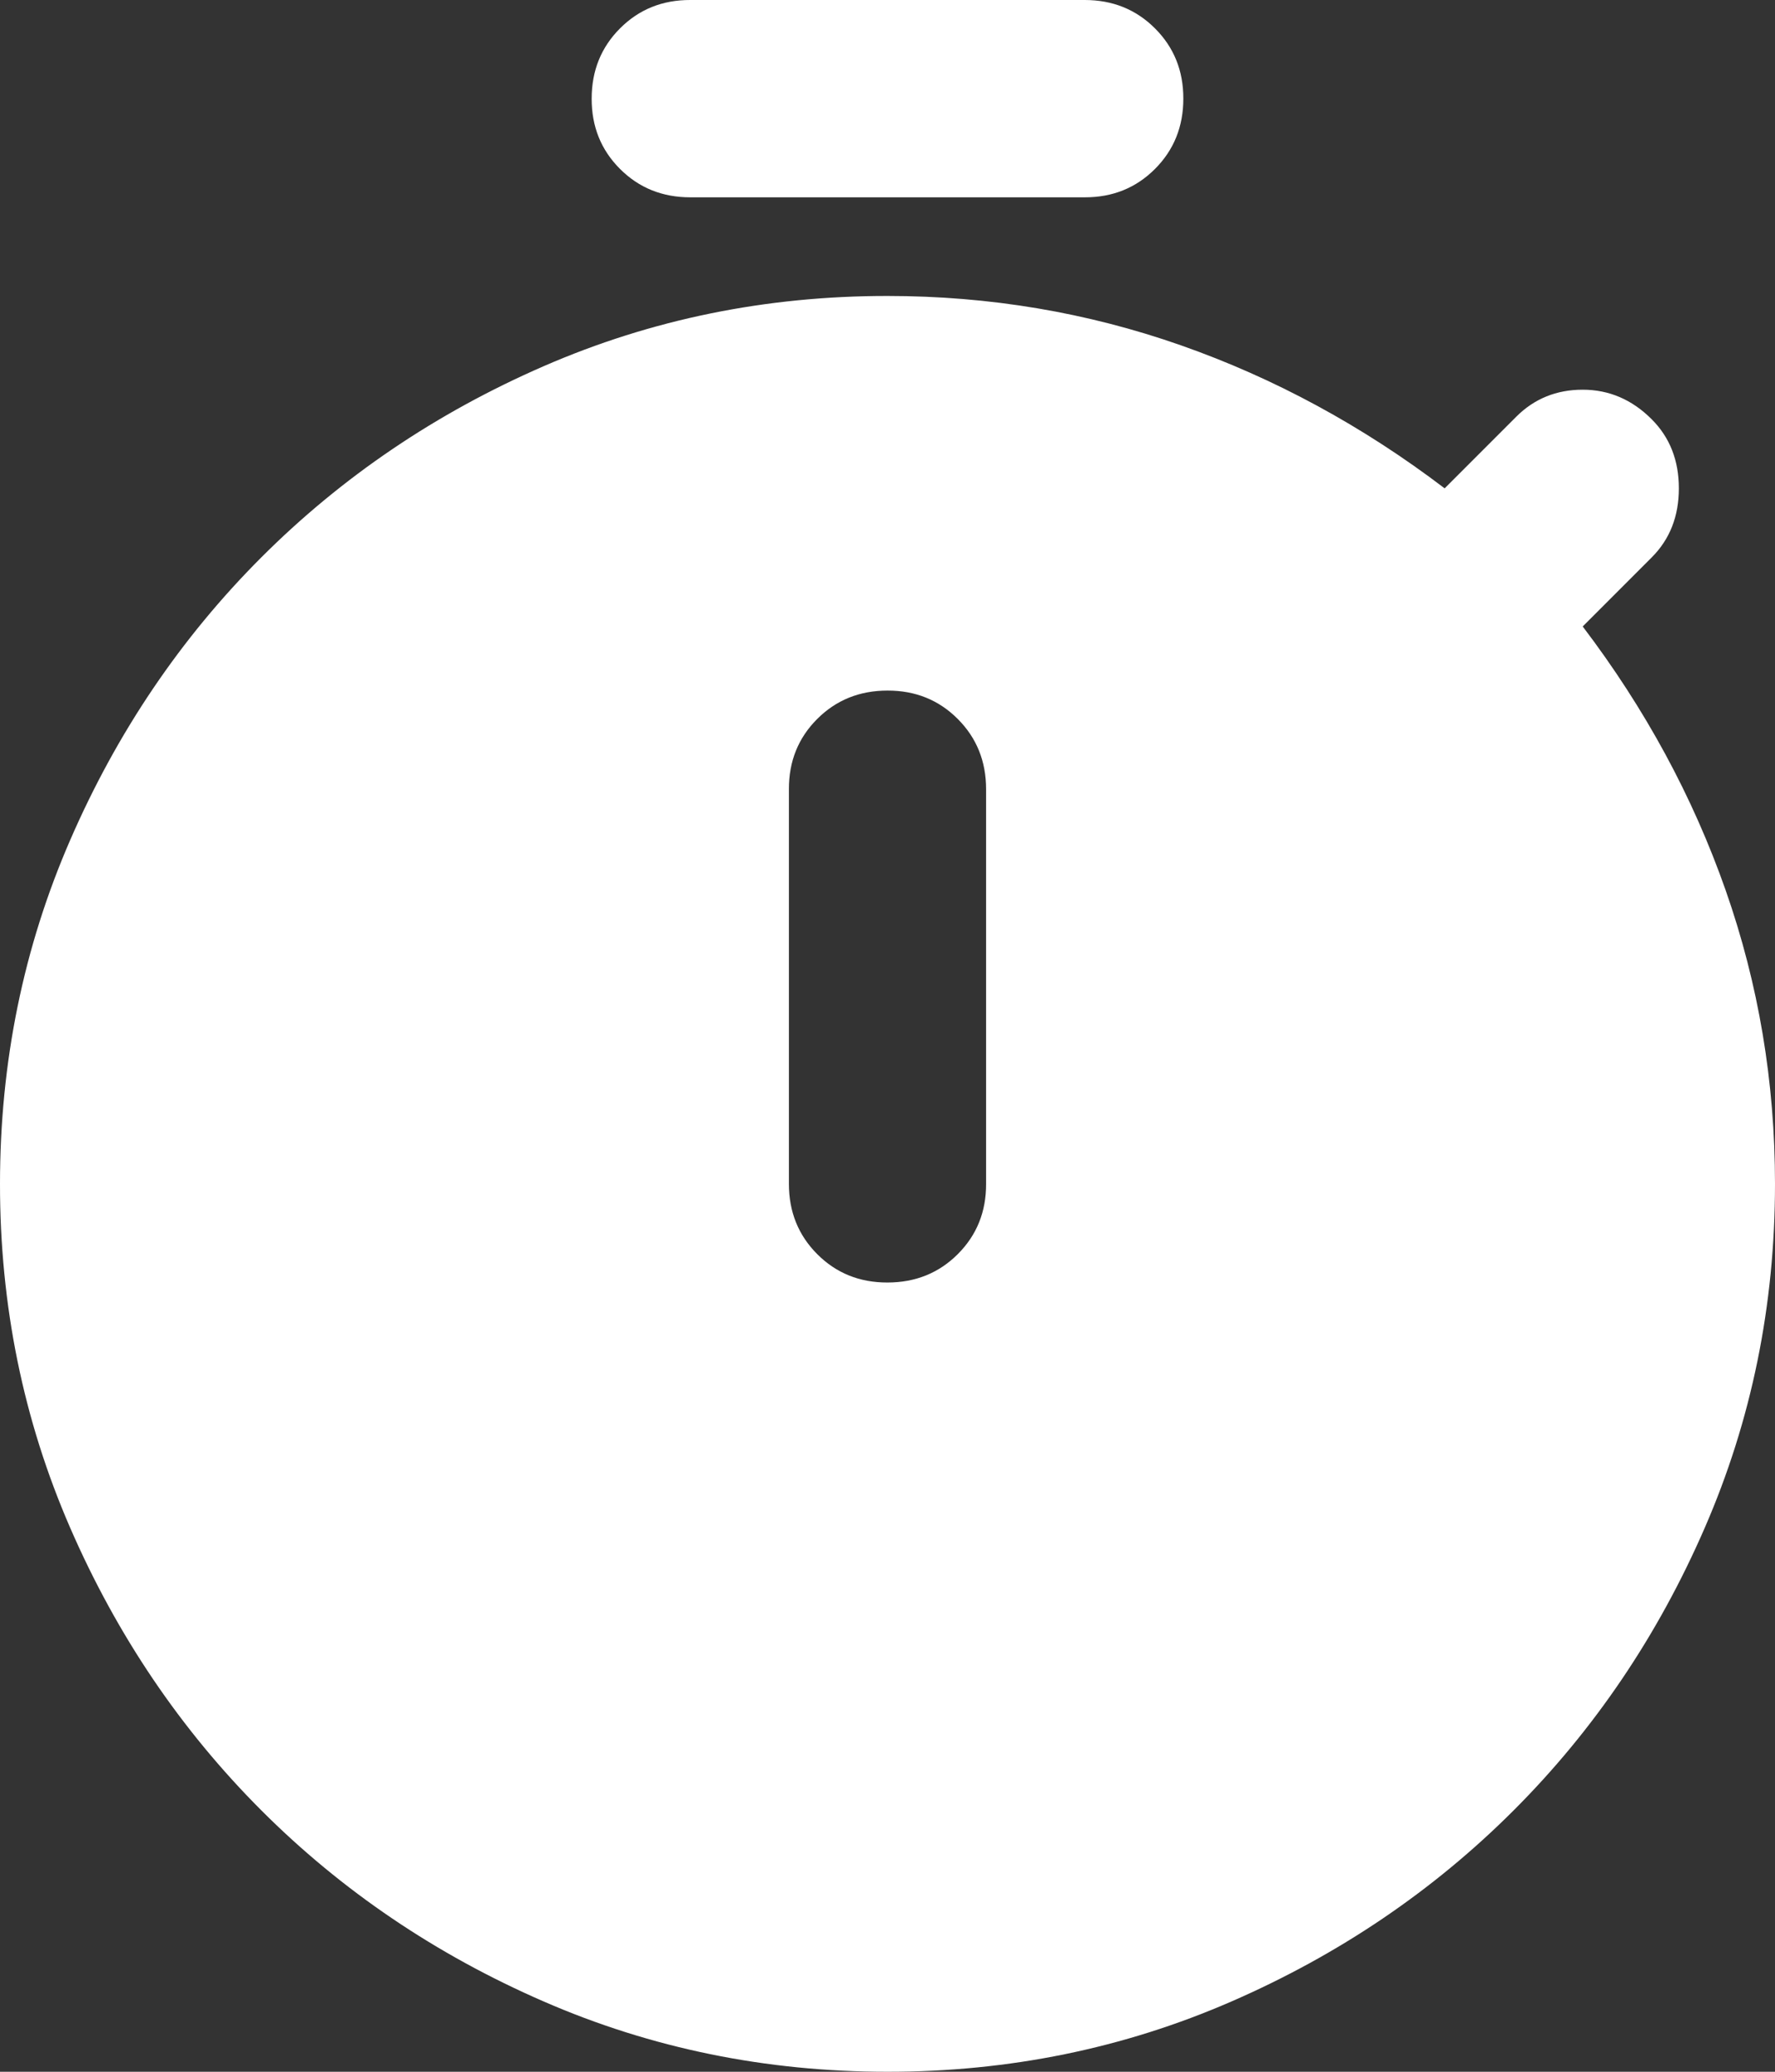 <svg width="60" height="70" viewBox="0 0 60 70" fill="none" xmlns="http://www.w3.org/2000/svg">
<rect x="0" y="0" width="60" height="70" fill="#333333" stroke="none"/>
<path id="icon" d="M23.333 6.667C22.389 6.667 21.597 6.347 20.957 5.707C20.317 5.067 19.998 4.276 20 3.333C20 2.389 20.32 1.597 20.96 0.957C21.6 0.317 22.391 -0.002 23.333 1.1534e-05H36.667C37.611 1.1534e-05 38.403 0.32 39.043 0.96C39.683 1.6 40.002 2.391 40 3.333C40 4.278 39.68 5.07 39.04 5.71C38.4 6.35 37.609 6.669 36.667 6.667H23.333ZM30 43.333C30.944 43.333 31.737 43.013 32.377 42.373C33.017 41.733 33.336 40.942 33.333 40V26.667C33.333 25.722 33.013 24.93 32.373 24.29C31.733 23.65 30.942 23.331 30 23.333C29.056 23.333 28.263 23.653 27.623 24.293C26.983 24.933 26.664 25.724 26.667 26.667V40C26.667 40.944 26.987 41.737 27.627 42.377C28.267 43.017 29.058 43.336 30 43.333ZM30 70C25.889 70 22.013 69.208 18.373 67.623C14.733 66.039 11.553 63.887 8.833 61.167C6.111 58.444 3.958 55.263 2.373 51.623C0.789 47.983 -0.002 44.109 4.66854e-06 40C4.66854e-06 35.889 0.792 32.013 2.377 28.373C3.961 24.733 6.113 21.553 8.833 18.833C11.556 16.111 14.737 13.958 18.377 12.373C22.017 10.789 25.891 9.998 30 10C33.444 10 36.75 10.556 39.917 11.667C43.083 12.778 46.056 14.389 48.833 16.5L51.25 14.083C51.861 13.472 52.611 13.167 53.5 13.167C54.389 13.167 55.167 13.5 55.833 14.167C56.444 14.778 56.75 15.556 56.75 16.5C56.75 17.445 56.444 18.222 55.833 18.833L53.5 21.167C55.611 23.945 57.222 26.917 58.333 30.083C59.444 33.25 60 36.556 60 40C60 44.111 59.208 47.987 57.623 51.627C56.039 55.267 53.887 58.447 51.167 61.167C48.444 63.889 45.263 66.042 41.623 67.627C37.983 69.211 34.109 70.002 30 70Z" fill="white"/>
</svg>
